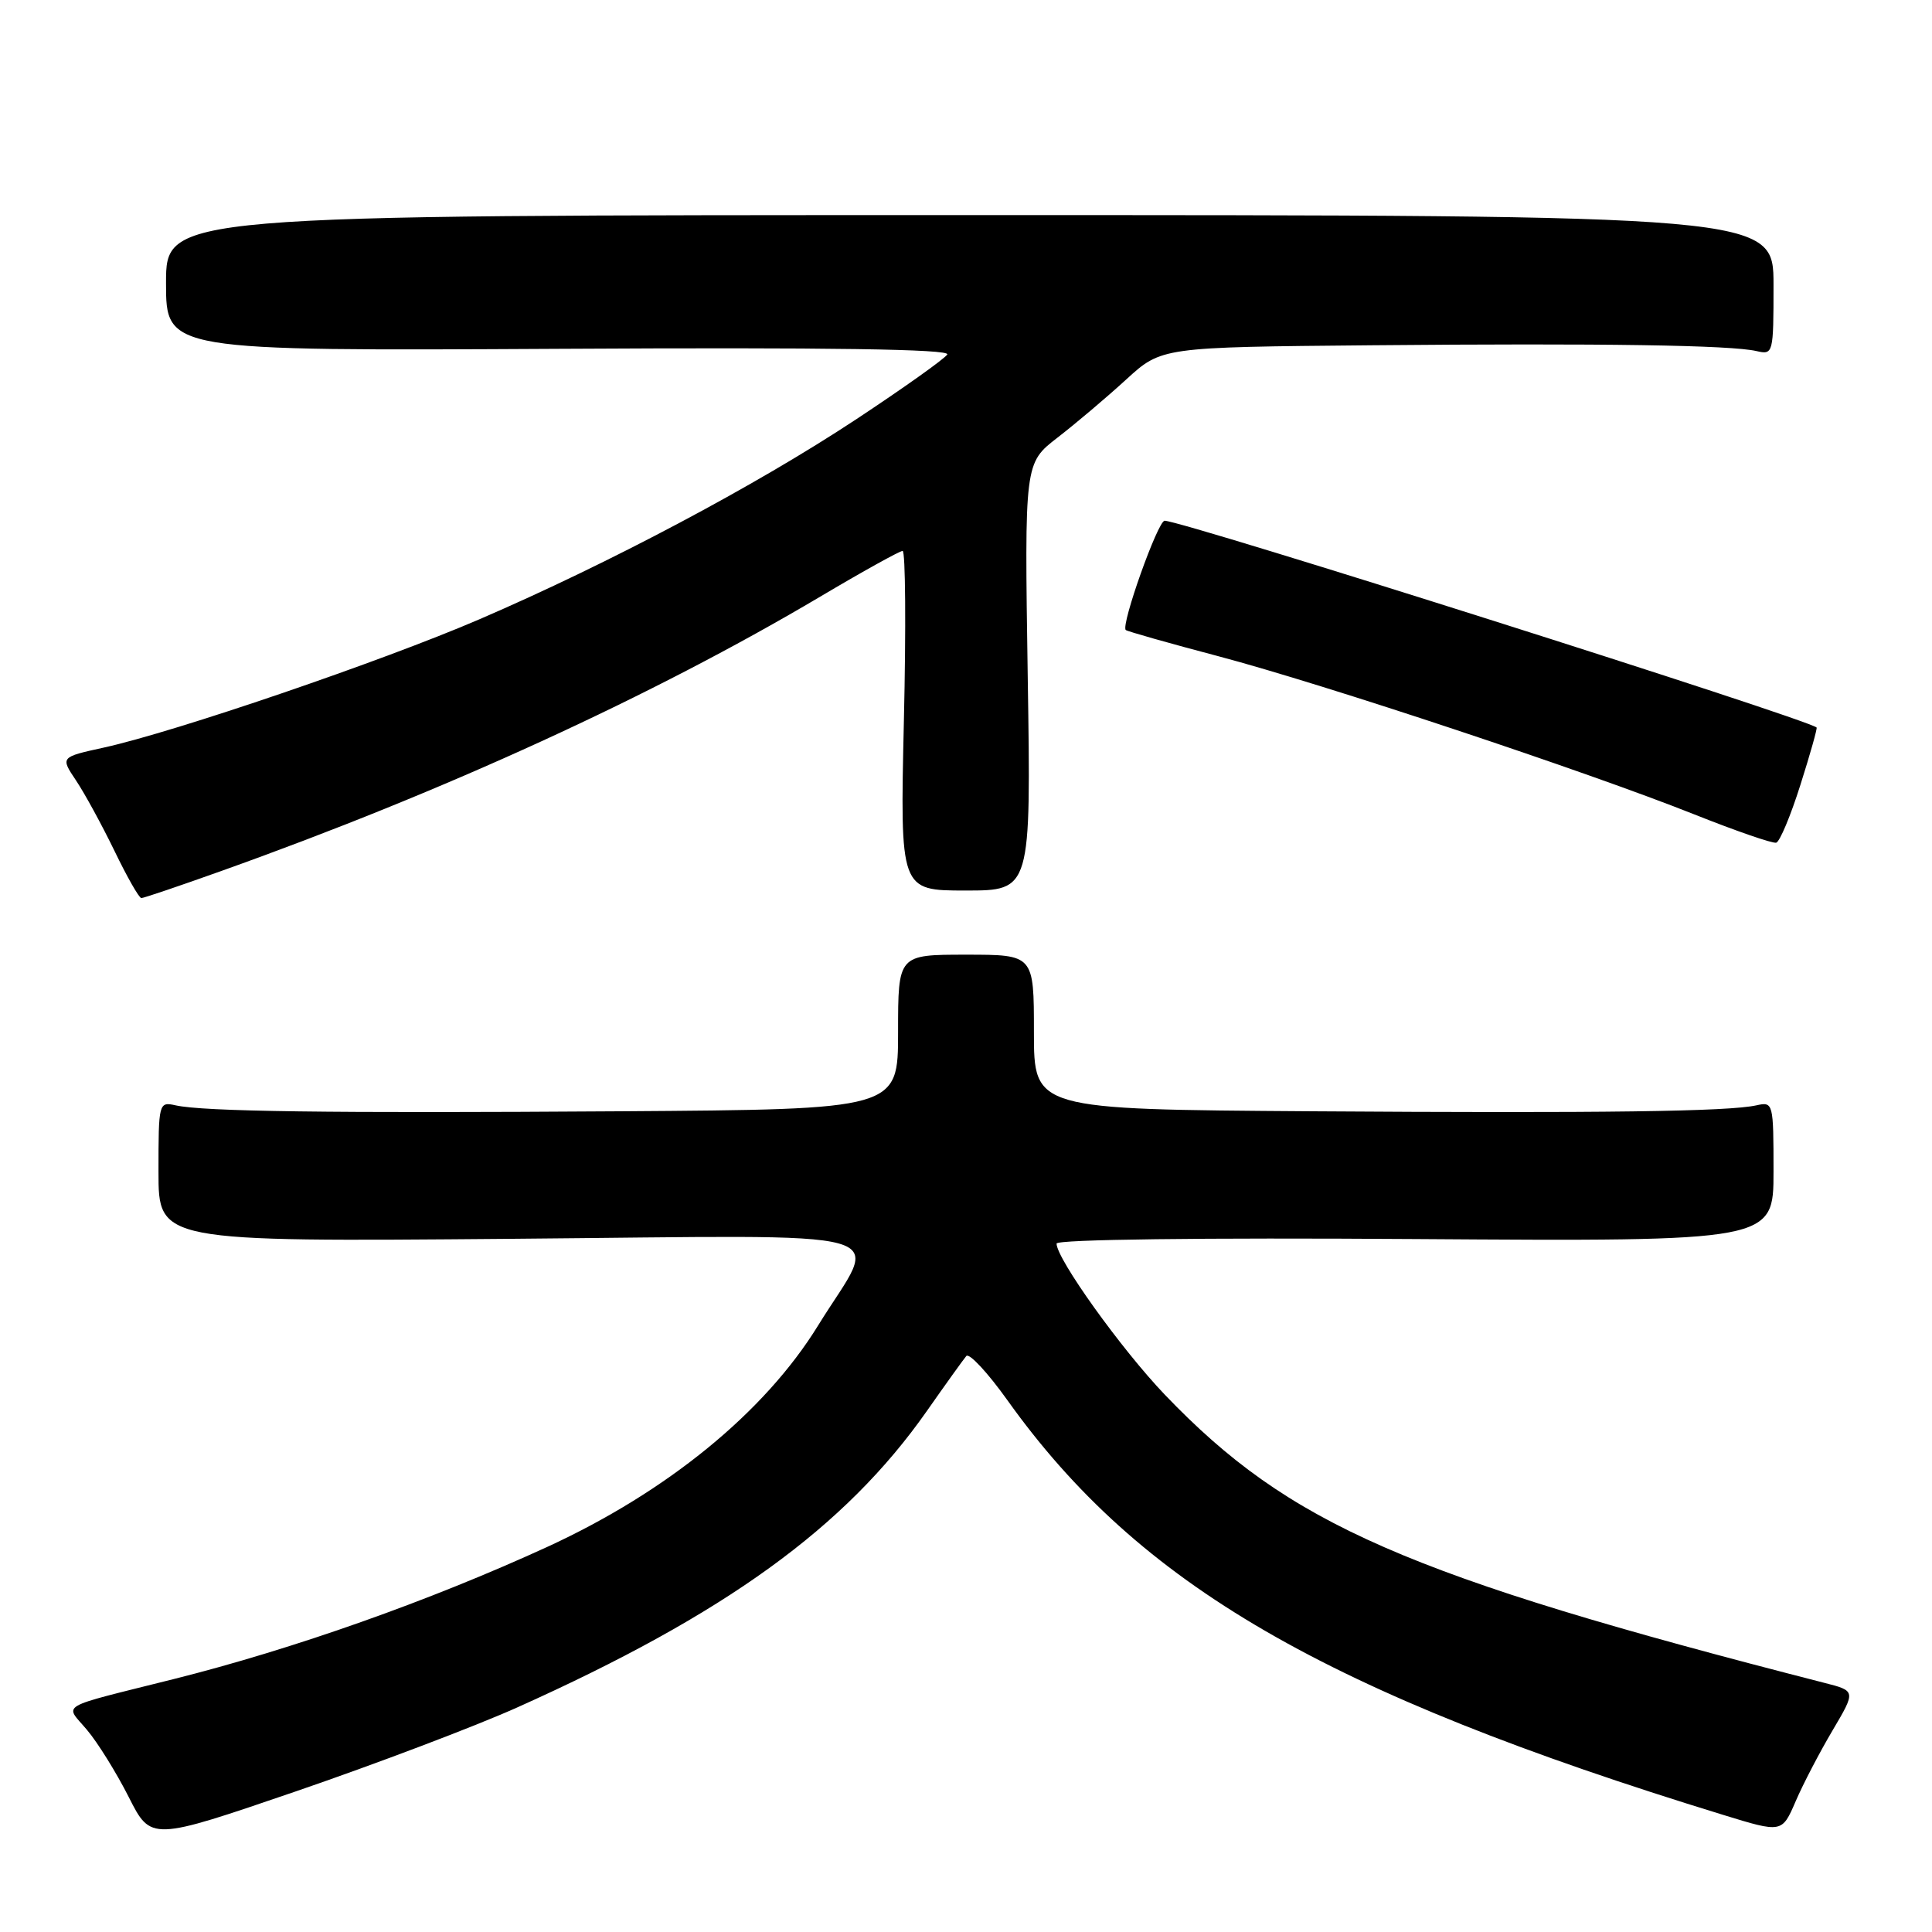 <?xml version="1.0" encoding="UTF-8" standalone="no"?>
<!DOCTYPE svg PUBLIC "-//W3C//DTD SVG 1.1//EN" "http://www.w3.org/Graphics/SVG/1.1/DTD/svg11.dtd" >
<svg xmlns="http://www.w3.org/2000/svg" xmlns:xlink="http://www.w3.org/1999/xlink" version="1.1" viewBox="0 0 256 256">
 <g >
 <path fill="currentColor"
d=" M 68.48 226.27 C 96.08 213.90 111.99 202.39 122.79 187.00 C 125.29 183.43 127.66 180.13 128.04 179.68 C 128.42 179.24 130.87 181.87 133.49 185.54 C 150.97 210.03 175.55 224.27 228.29 240.47 C 236.12 242.88 236.12 242.88 237.93 238.69 C 238.92 236.38 241.13 232.15 242.83 229.28 C 245.92 224.05 245.92 224.05 241.71 222.98 C 186.32 208.78 170.83 202.01 154.35 184.81 C 148.58 178.78 140.00 166.80 140.00 164.78 C 140.00 164.23 159.22 163.99 187.50 164.18 C 235.00 164.50 235.00 164.50 235.00 155.23 C 235.00 146.14 234.96 145.97 232.75 146.46 C 229.02 147.29 212.43 147.51 173.75 147.25 C 137.00 147.00 137.00 147.00 137.00 136.75 C 137.00 126.50 137.00 126.50 128.00 126.50 C 119.00 126.50 119.00 126.50 119.00 136.75 C 119.00 147.00 119.00 147.00 82.25 147.25 C 43.57 147.51 26.98 147.29 23.25 146.46 C 21.04 145.97 21.00 146.14 21.00 155.25 C 21.00 164.54 21.00 164.54 67.60 164.15 C 121.17 163.71 116.55 162.40 108.38 175.67 C 101.31 187.13 88.41 197.67 72.50 204.98 C 56.90 212.13 38.91 218.50 23.00 222.49 C 7.34 226.42 8.57 225.70 11.51 229.20 C 12.95 230.90 15.44 234.92 17.06 238.12 C 20.00 243.94 20.00 243.94 39.25 237.35 C 49.84 233.72 62.99 228.73 68.48 226.27 Z  M 29.38 115.39 C 58.92 104.85 86.46 92.23 108.70 79.05 C 114.31 75.72 119.22 73.00 119.60 73.00 C 119.98 73.00 120.06 83.12 119.77 95.50 C 119.26 118.00 119.26 118.00 127.94 118.00 C 136.62 118.00 136.62 118.00 136.18 89.68 C 135.75 61.37 135.75 61.37 140.12 57.99 C 142.53 56.13 146.62 52.67 149.21 50.30 C 153.91 46.00 153.91 46.00 181.71 45.75 C 212.51 45.47 229.35 45.73 232.75 46.52 C 234.96 47.03 235.00 46.87 235.00 37.77 C 235.00 28.50 235.00 28.50 128.50 28.50 C 22.00 28.50 22.00 28.50 22.00 37.50 C 22.00 46.50 22.00 46.50 74.08 46.22 C 109.92 46.02 125.96 46.26 125.52 46.97 C 125.17 47.54 119.70 51.43 113.37 55.61 C 100.13 64.35 80.78 74.62 63.50 82.07 C 50.64 87.61 23.17 96.99 13.75 99.06 C 8.00 100.32 8.00 100.32 10.07 103.41 C 11.21 105.11 13.50 109.31 15.17 112.75 C 16.83 116.19 18.43 119.00 18.73 119.00 C 19.03 119.00 23.82 117.38 29.38 115.39 Z  M 238.56 104.01 C 239.86 99.92 240.82 96.50 240.71 96.40 C 239.38 95.23 156.68 69.00 154.32 69.00 C 153.42 69.00 148.49 82.85 149.17 83.48 C 149.35 83.65 154.90 85.23 161.50 86.97 C 175.49 90.68 210.09 102.18 224.50 107.91 C 230.00 110.10 234.88 111.79 235.36 111.66 C 235.83 111.53 237.27 108.09 238.56 104.01 Z "/>
</g>
</svg>